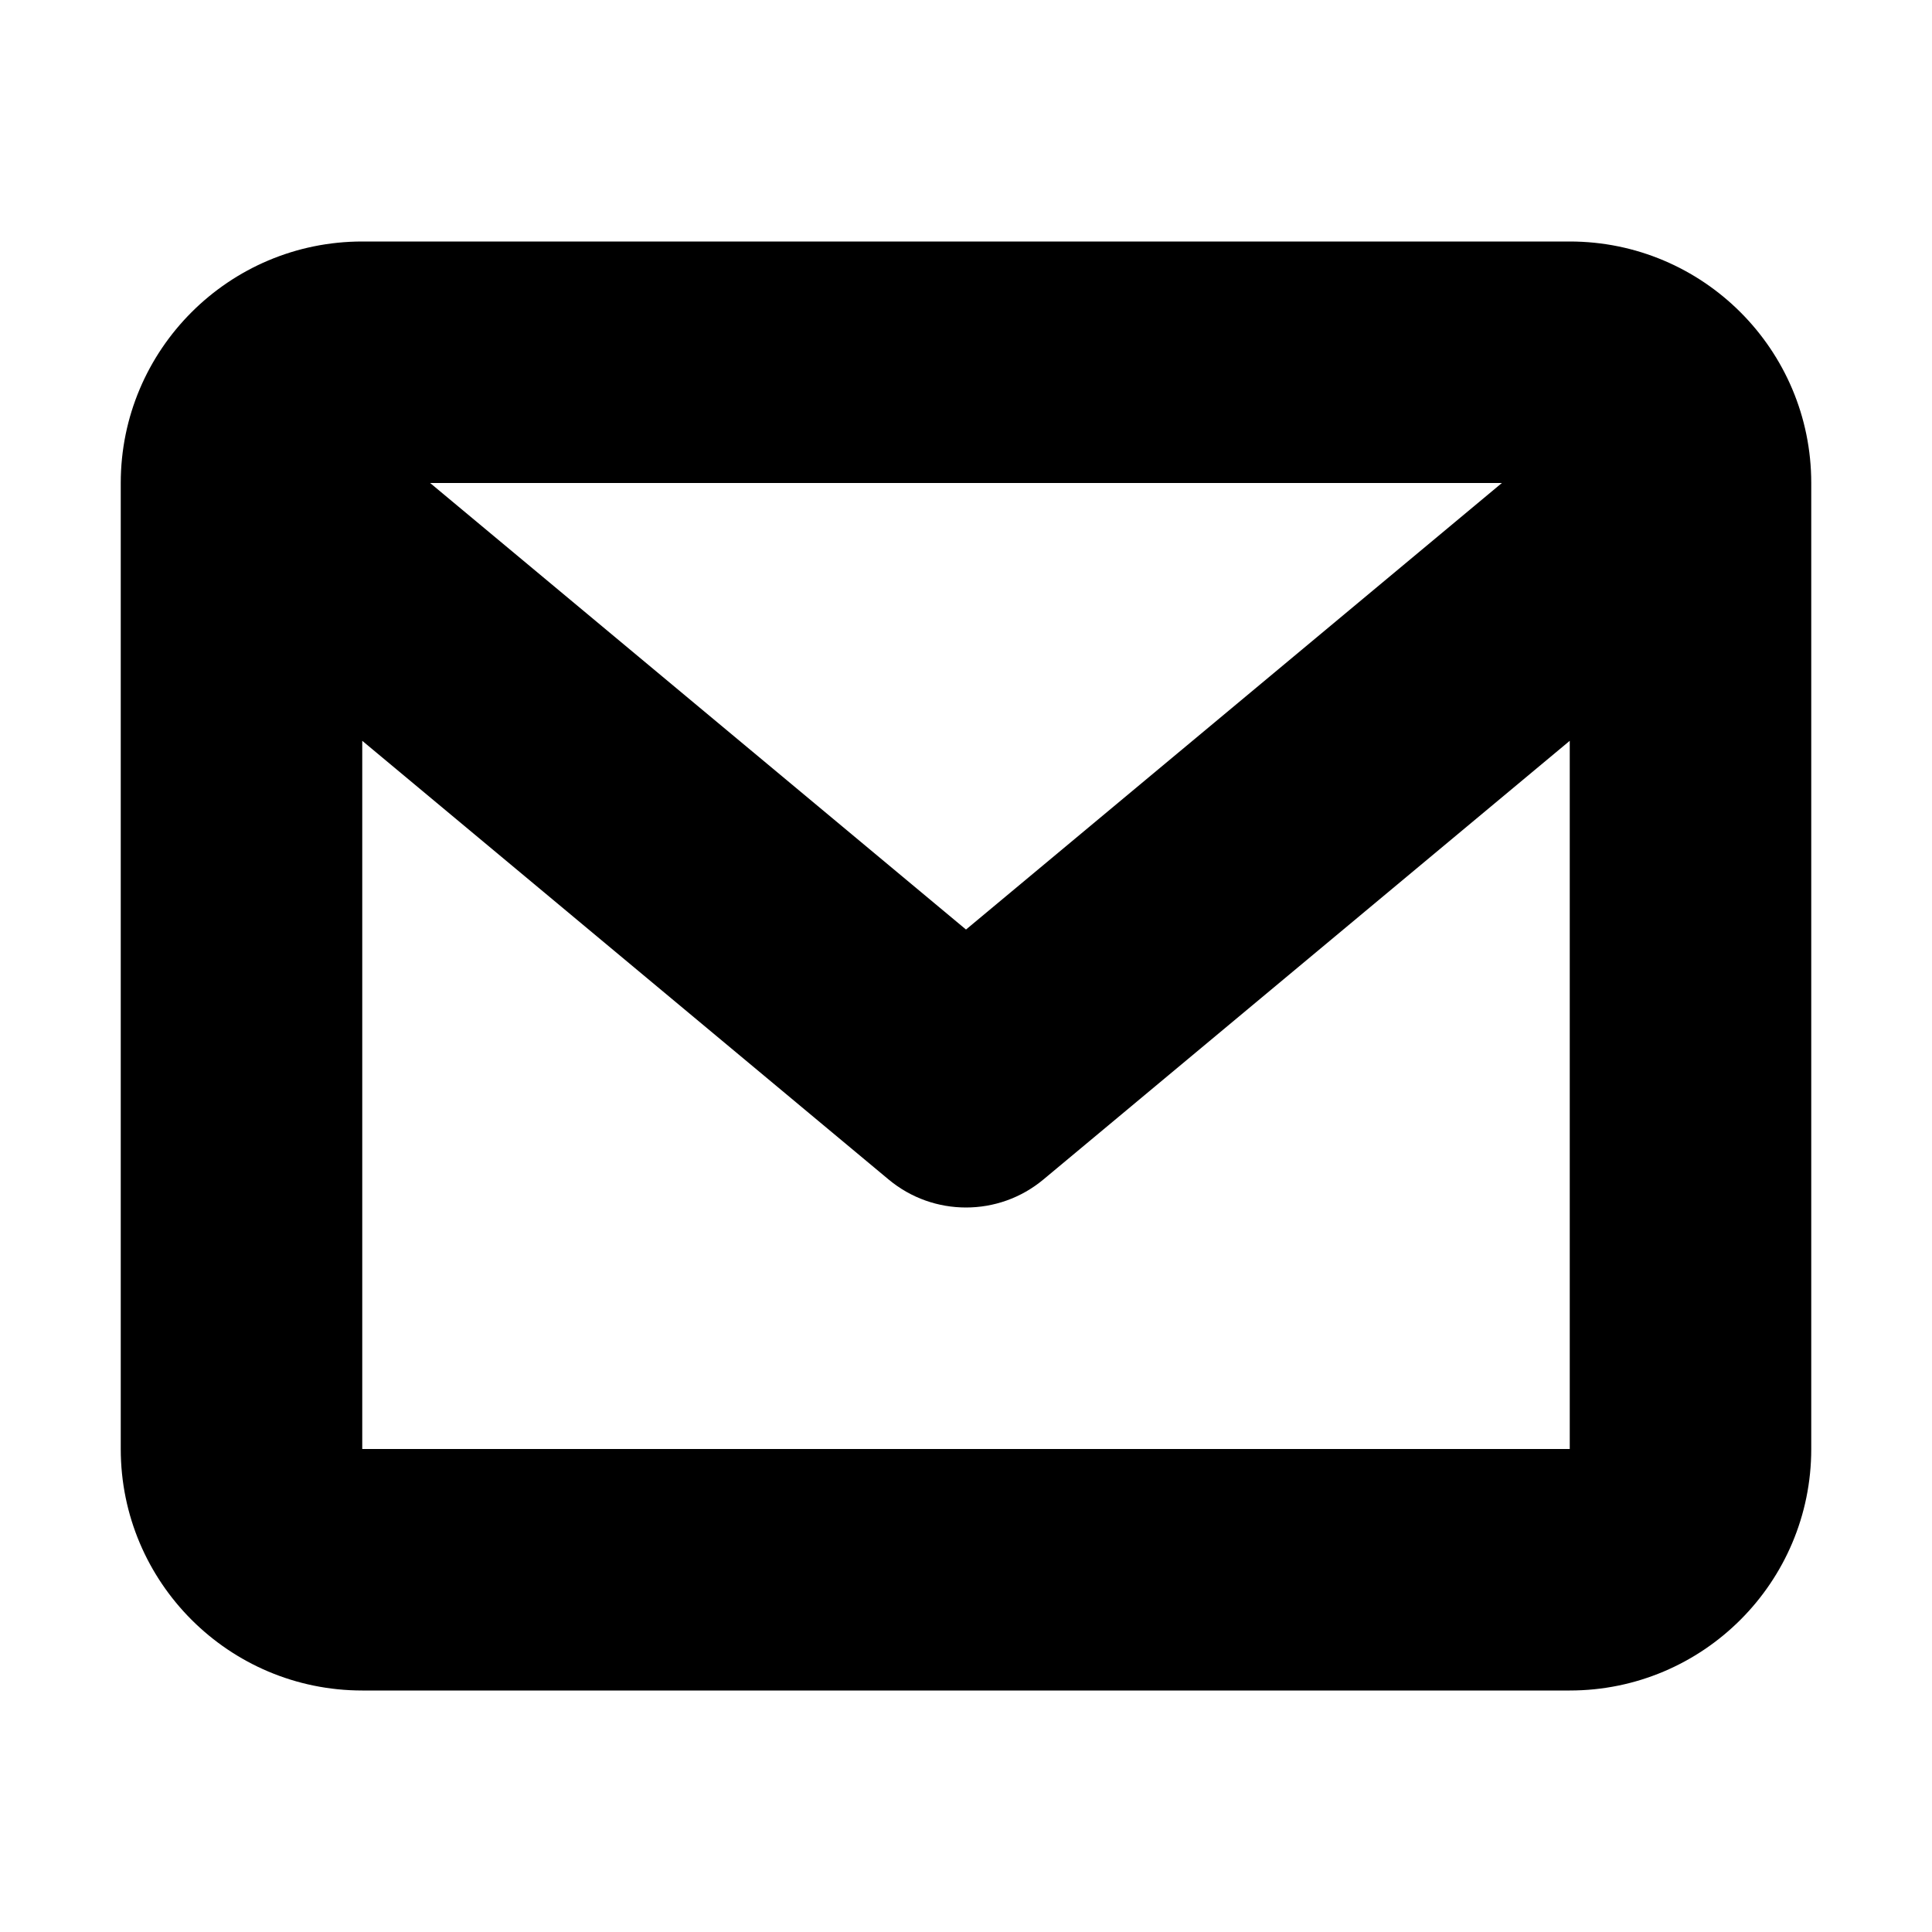 <?xml version="1.0" encoding="UTF-8"?>
<svg width="16px" height="16px" viewBox="0 0 16 16" version="1.1" xmlns="http://www.w3.org/2000/svg" xmlns:xlink="http://www.w3.org/1999/xlink">
    <!-- Generator: sketchtool 54.1 (76490) - https://sketchapp.com -->
    <title>5E4EC0A7-94D8-4920-B46A-56A57B615210</title>
    <desc>Created with sketchtool.</desc>
    <defs>
        <path d="M211,140 L211,134.135 L215.359,137.768 C215.545,137.923 215.772,138 216,138 C216.228,138 216.455,137.923 216.641,137.768 L221,134.135 L221,140 L211,140 Z M220.438,132 L216,135.698 L211.562,132 L220.438,132 Z M221,130 L211,130 C209.896,130 209,130.896 209,132 L209,140 C209,141.104 209.896,142 211,142 L221,142 C222.104,142 223,141.104 223,140 L223,132 C223,130.896 222.104,130 221,130 L221,130 Z" id="path-1"></path>
    </defs>
    <g id="ExportIcons" stroke="none" stroke-width="1" fill="none" fill-rule="evenodd">
        <g id="Icons" transform="translate(-208, -128)">
            <mask id="mask-2" fill="white">
                <use xlink:href="#path-1"></use>
            </mask>
            <use id="Mask" fill="#000000" xlink:href="#path-1"></use>
            <rect id="Rectangle" fill="#cfd7e3" mask="url(#mask-2)" x="208" y="128" width="16" height="16"></rect>
        </g>
    </g>
</svg>